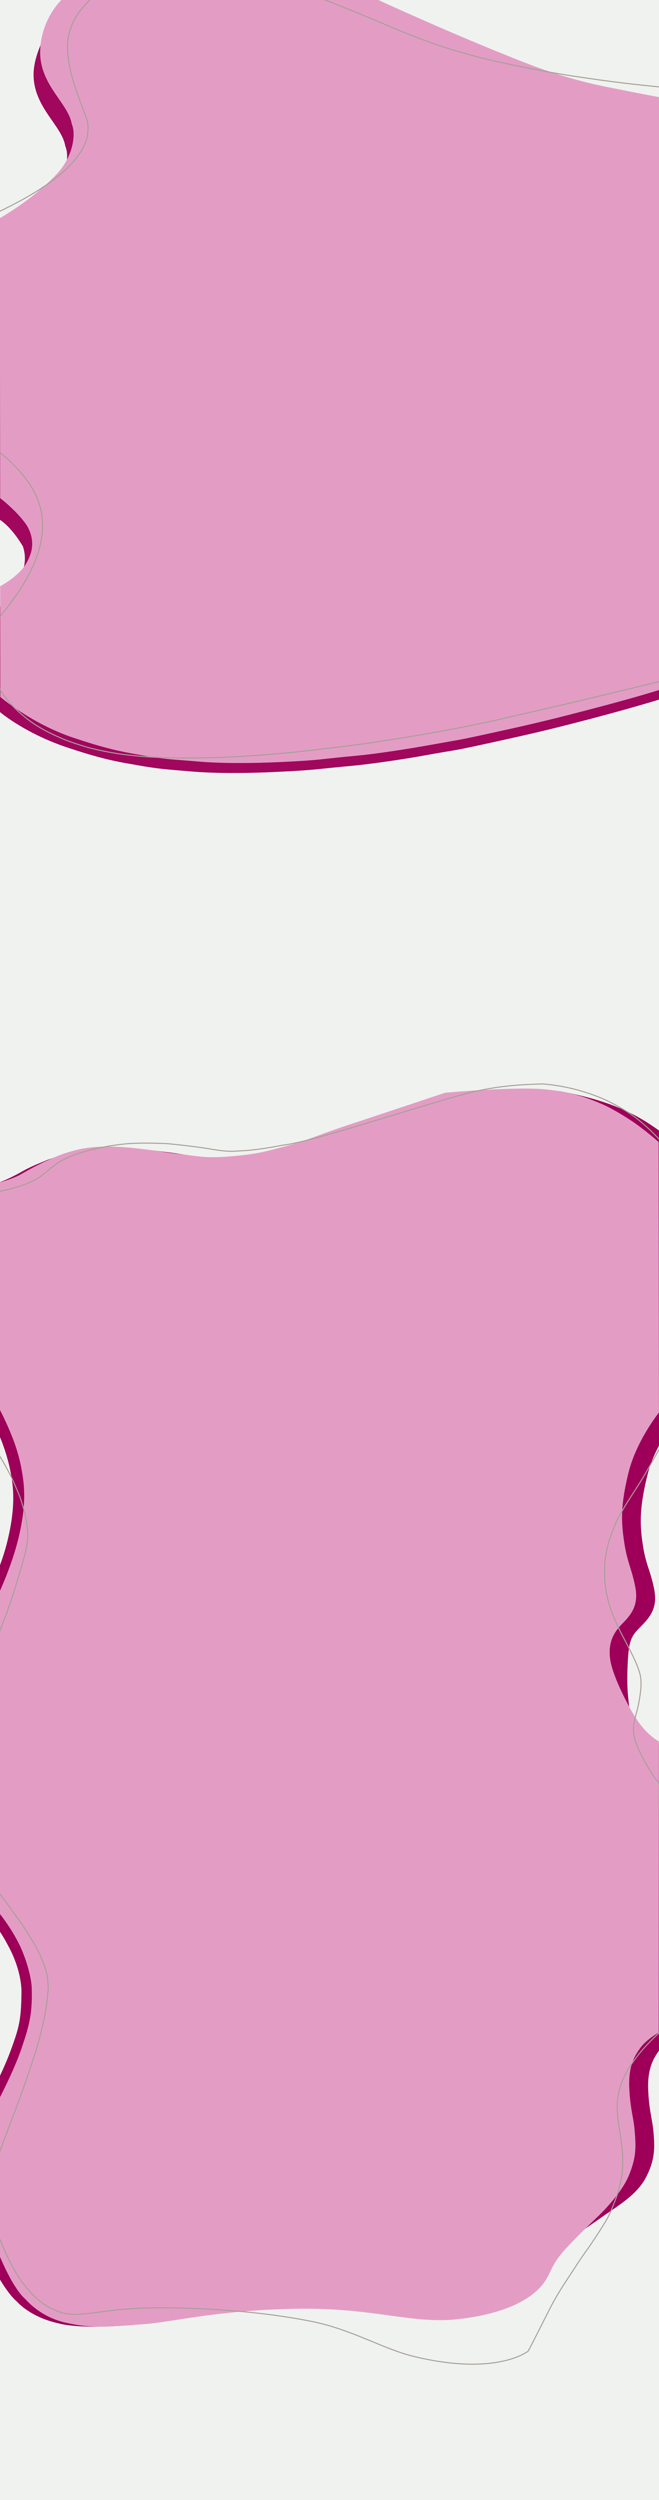 <svg xmlns="http://www.w3.org/2000/svg" xmlns:xlink="http://www.w3.org/1999/xlink" width="1920" height="7274" viewBox="0 0 1920 7274">
  <rect x="0" y="0" width="1920" height="7274" fill="#333333" stroke="none"/>
  <defs>
    <clipPath id="clip-path">
      <rect id="Retângulo_5" data-name="Retângulo 5" width="1920" height="7274" transform="translate(4419)" fill="#f0f2ef"/>
    </clipPath>
  </defs>
  <g id="Grupo_de_máscara_1" data-name="Grupo de máscara 1" transform="translate(-4419)" clip-path="url(#clip-path)">
    <g id="Grupo_6" data-name="Grupo 6">
      <rect id="Retângulo_4" data-name="Retângulo 4" width="1920" height="7276" transform="translate(4419 -2)" fill="#f0f2ef"/>
      <path id="Caminho_13" data-name="Caminho 13" d="M116.315,156.692c.481,94.816,82.662,147.163,92.327,207.2,12.211,27.578,4.851,83.262-36,132.856-.429.521-.861,1.042-1.418,1.708-67.676,76.454-154.2,135.5-154.2,135.5l1.018,817.037s31.409,17.682,67.2,77.583c18.821,56.532-14.255,98.082-15.388,119.331a435.269,435.269,0,0,1-51.807,56.962l.481,305.608S90.705,2071.982,212.7,2112.79c72.222,24.158,125.566,38.9,192.881,49.691,78.341,14.483,104.453,14.722,169.237,20.489,69.271,6,159.917,5.463,242.168,1.624,118.211-5.518,103.969-6.606,222.29-17.581,53.6-4.972,142.539-17.317,222.828-31.87,96.508-17.494,62.023-8.732,181.6-34.836s177.564-39.534,296.652-70.834,197.272-55.388,197.272-55.388l-.21-1751.037s-76.918-14.785-153.892-30.384c-72.178-13.54-157.775-36.06-251.051-72.321C1322.866,38.857,1095.745-62.081,1095.745-62.081L215.92-60.065S115.834,61.876,116.315,156.692Z" transform="translate(4401 61)" fill="#9e0059" stroke="#9e0059" stroke-width="1" opacity="0.969"/>
      <path id="Caminho_14" data-name="Caminho 14" d="M116.554,152.479c.481,94.816,82.423,147.376,92.088,207.412,12.211,27.578,4.851,87.262-36,136.856-.429.521-.861,1.042-1.418,1.708-67.676,76.454-172.2,135.5-172.2,135.5L.045,1447.991s50.117,38.287,78,80.015c30.482,53.079,8.77,93.994-8.187,119.9C43.947,1681.987.048,1704.866.048,1704.866l.481,321.608S90.705,2103.982,212.7,2144.79c72.222,24.158,125.566,38.9,192.881,49.691,78.341,14.483,104.453,13.722,169.237,19.489,69.271,6,159.917,5.463,242.168,1.624,118.211-5.518,103.969-7.606,222.29-18.581,53.6-4.972,142.539-18.317,222.828-32.87,96.508-17.494,62.023-9.732,181.6-35.836s177.564-40.534,296.652-71.834,179.287-50.61,179.287-50.61l-.224-1723.816s-58.918-10.785-135.892-26.384c-72.178-13.54-157.775-36.06-251.051-72.321C1322.866,101.857,1095.745-3.081,1095.745-3.081L178.144-.774S116.073,57.663,116.554,152.479Z" transform="translate(4419.973 1.081)" fill="#e39dc4" stroke="#e39dc4" stroke-width="1"/>
      <g id="Grupo_5" data-name="Grupo 5" transform="translate(4420.47 -0.042)">
        <path id="Caminho_3" data-name="Caminho 3" d="M1920.928,253.163c-71.385-7.31-130.511-13.181-260.684-32.981-70.149-11.271-137.218-24.391-200.856-38.111-50.111-10.8-76.865-18.224-122.012-31.07-50.422-14.114-112.682-35.354-210.892-77.231S943.77-.822,943.77-.822" fill="none" stroke="#a69f98" stroke-width="3"/>
        <path id="Caminho_4" data-name="Caminho 4" d="M260.115.678s-24.54,21.577-40.8,49.518c-12.318,20.964-23.305,49.443-24,80.43-1.5,43.308,11.982,96.073,27.594,138.168,10.013,29.994,12.735,34.388,28.787,79.363,5.442,15.246,4.008,44.026-2.639,62.122-8.722,24.1-23.48,47.62-53.832,78.175-11.989,12.069-35.2,32.377-79.838,61.823-22.4,14.183-41.582,25.529-63.6,37.116C21.578,603.605-3.247,615.223-3.247,615.223l.357,700.425s61.042,46.575,95.12,104.4c27.448,49.166,28.281,78.117,30.285,103.965.264,51.1-12.769,86.627-24.189,115.079-7.847,17.32-23.516,49.683-43.941,79.838-26.578,40.673-57.861,76.945-57.861,76.945l.491,207.057s19.141,39.283,72.742,82.443c25.619,20.736,48.26,34.6,78.972,49.62,34.8,16.463,50.617,22.931,98.383,37.495,21.256,6.481,69.4,17.977,126.622,24.5,65.526,7.2,83.994,6.452,126.536,7.9,38.31.955,65.271.372,106.426-.227,39.976-1.181,80.029-2.654,105.079-4.554,31.082-1.859,75.449-5.224,138.016-10.949,39.307-3.946,86.122-9.893,150.9-17.577,78.05-9.625,152.806-21.63,231.134-34.782,104.222-18.087,189-36.3,189-36.3s75.987-17.086,201.657-46.328,299.408-71.7,299.408-71.7L1927.53-3.28,273.628-9.056S288.8-32.176,260.115.678Z" fill="none" stroke="#a69f98" stroke-width="3"/>
      </g>
      <path id="Caminho_15" data-name="Caminho 15" d="M1959.716,3432.633a519.229,519.229,0,0,0,62.322-29.944c30.716-17.666,58.982-27.609,73.078-33.734s64.626-21.523,97.868-29.415,137.451-7.718,219.914,1.572,69.247,10.528,125.237,16.69,75.72,12.794,150.854,6.338,93.174-12.5,144.2-25.493,70.888-20.8,122.858-39.912,98.677-33.888,98.677-33.888l257.138-85.559s204.442-25.332,284.321-10.374,133.784,32.65,180.46,52.828c16.012,7.974,39.245,17.681,76.771,42.346s80.416,58.5,80.416,58.5l2.026,792.252s-67.2,77.149-90.109,171.313-22.286,141.519-12.936,202.191,22.768,74.924,33.23,130-14.745,81.9-39.157,106.912-34.873,34.385-38.071,104.054-.227,88.507,4.184,130.419,38.432,58.08,64.012,87.367,47.8,30.524,47.8,30.524l29.286,836s-35.593,20.714-51.8,42.5-36.243,51.654-34.044,114.876,12.752,88.1,15.954,129.968,4.088,76.649-22.563,127.564-82.583,82.76-131.8,117.563-65.764,42.771-105.2,85.321-44.285,73.732-56.963,92.948c-5.528,8.378-63.127,76.854-201.314,106.821-136.041,15.431-237.378-34.332-465.538-30.734s-307.142,21.245-387.775,27.369c-38.333,2.911-126.51,29.817-155.9,30.354-117.723,8.568-177.9,2.865-211.052-6.418-66.656-15.408-104.357-48.426-117.155-62.485-40.71-35.292-80.818-123.95-80.818-123.95l-9.476-451.216s46.9-85.814,72.01-154.2,31.371-91,31.742-176.019c-.981-31.029-10.82-79.475-39.587-131.262-31.457-61.537-76.813-106.739-76.813-106.739l10.476-898.906s42.377-81.25,63.341-163.76,21.073-137.1,15.7-177.912c-2.656-20.161-9.237-62.471-30.459-118.11s-49.4-102.442-49.4-102.442Z" transform="translate(2459.135 7)" fill="#9e0059"/>
      <path id="Caminho_16" data-name="Caminho 16" d="M2012.716,3440.633s37.762-10.371,59.322-21.944,33.23-19.787,73.078-38.734,64.626-27.523,97.868-35.415,87.451-12.718,169.914-3.428,69.247,10.528,125.237,16.69,75.72,12.794,150.854,6.338,93.174-12.5,144.2-25.493,70.888-20.8,122.858-39.912,98.677-33.888,98.677-33.888l257.138-85.559s197.584-17.683,284.321-10.374,133.784,26.65,180.46,46.828c16.012,7.974,39.245,19.681,76.771,44.346s80.416,62.5,80.416,62.5l1.026,787.252s-66.2,82.149-89.109,176.313-21.286,141.519-11.936,202.191,21.768,74.924,32.23,130-14.745,81.9-39.157,106.912-40.432,54.233-34.307,101.042,46.823,122.6,46.823,122.6,23.688,49.22,49.269,78.507,46.136,39.216,46.136,39.216l-.714,847s-35.593,20.714-51.8,42.5-36.243,51.654-34.044,114.876,12.752,88.1,15.954,129.968,5.99,72.241-16.563,127.564-87.8,117.563-87.8,117.563-56.907,53.7-96.345,96.246-43.208,67.834-55.886,87.05c-5.528,8.378-45.032,94.03-257.089,118.083-136.041,15.431-242.738-33.7-470.9-30.1s-361.108,38.368-441.742,44.492c-38.333,2.911-71.342,5.772-100.734,6.309-65.783,3.566-99.016-3.443-131.052-10.418a225.48,225.48,0,0,1-117.155-68.485c-40.71-35.292-80.818-139.95-80.818-139.95l.524-435.216s46.724-88.316,69.01-154.2,32.13-100.521,29.742-176.019c-.981-31.029-16.437-87.93-38.587-131.262-31.457-61.537-72.813-106.739-72.813-106.739l10.476-898.906s39.377-81.25,60.341-163.76,21.073-137.1,15.7-177.912a495.774,495.774,0,0,0-29.459-118.11,874.928,874.928,0,0,0-47.4-102.442Z" transform="translate(2404.007)" fill="#e39dc4"/>
      <path id="Caminho_17" data-name="Caminho 17" d="M1.43,3465.76c23.488-5.694,38.216-7.482,74.873-21.395,25.816-10.245,38.061-16.432,67.775-42.417,28.25-23.706,47.049-31.651,68.3-40.112,19.905-7.926,44.457-14.879,74.652-21.486a688.675,688.675,0,0,1,84.883-12.775c51.645-3.816,116.881,0,116.881,0s44.565,4.113,87.119,9.932,42.34,7.04,71.4,10.455,41.948.578,62.871,0c8.16-.225,55.245-4.633,104.016-14.311,25.981-5.155,28.438-.577,161.561-38.331s336.939-104.213,412.033-120.653,136.663-19.422,192.806-21a559.271,559.271,0,0,1,133.764,27.243,491.593,491.593,0,0,1,53.312,20.977,559.6,559.6,0,0,1,54.041,29.371,386.044,386.044,0,0,1,45.551,32.725,626.413,626.413,0,0,1,56.694,54.4l1.018,890.454s-19.574,35.4-47.922,83.956c-10.715,18.355-33.54,53.292-55.548,87.967-8.35,15.366-19.041,30.38-30.882,59.112-8.043,20.528-12.9,29.9-20.076,58.144-4.308,19.442-12.311,47.059-7.848,106.77,3.493,35.983,13.112,75.665,34.218,119.406,9.194,22.063,19.411,39.735,30.548,61.332,14.409,27.941,29.452,57.171,37.068,85.007,5.9,21.552,2.372,51.476-2.358,78.194-5.947,33.593-10.058,37.084-15.921,69.857-1.155,20.113-1.083,27.979,5.75,49.851,4.71,15.249,13.487,31.624,21.548,47.64,8.476,16.65,18.919,33.489,28.31,48.012a310.3,310.3,0,0,0,18.947,25.075l3.561,721.766s-23.5,20.791-45.027,44.687a447.6,447.6,0,0,0-48.717,64.1c-11.522,21.39-21.232,36.985-27.69,67.311a201.352,201.352,0,0,0-4.777,44.334c.116,12.976.878,26.831,5.16,55.781,5.062,34.2,13.652,73.276,10.153,126.015-1.6,24.154-10.04,61.155-23.357,94.5-15.575,39-17.343,42.321-38.214,75.792-11.813,18.945-22.473,34.512-37.264,56.331-17.866,24.562-27.354,38.938-44.014,64.8-43.443,65.24-52.962,81.018-80.6,136.039s-50.892,99.676-50.892,99.676-91.175,74.774-334.916,15.365c-87.99-21.447-180.008-78.345-296.433-101.566-204.977-40.883-422.966-40.257-466.965-39.417-47.422,1.069-79.068,3.153-132.343,9.854s-93.505,14.06-127.805,4.289c-18.488-5.267-42.706-16.39-64.237-33.53-18.116-14.421-34.746-32.97-50.421-53.628-18.625-24.557-34.473-54.388-47.593-83.013C9.167,6538.48,1.32,6518.2-5.188,6504.12c-.236-.47,1.9-237.288,1.9-237.288s16.505-43.449,30.427-81.172,7.137-16.238,26.261-69.966c5.909-16.6,13.47-36.472,20.466-56.636,15.42-44.443,12.616-37.774,29.768-88.31,7.746-26.492,17.924-63.334,26.727-106.34,4.211-22.3,6.521-40.92,8.056-56.778,2.315-23.907,3.25-20.265-.614-59.433-3.881-15.326-6.173-25.524-22.3-62.628-16.812-33.424-22.574-41.417-39.778-68.992S-4.514,5504.7-4.514,5504.7l-.018-749.266s17.24-40.629,40.781-111.149c10.1-30.253,24.695-80.891,33.5-111.06,6.656-25.323,8.183-31.265,11.283-62.718.012-14.031-2.874-47.589-11.678-78.7C58,4351.678,56,4350.88,41.362,4315.622S-13.588,4214.93-13.588,4214.93l2.825-750.786S-22.057,3471.455,1.43,3465.76Z" transform="translate(4419)" fill="none" stroke="#a69f98" stroke-width="3" opacity="0.988"/>
    </g>
  </g>
</svg>
